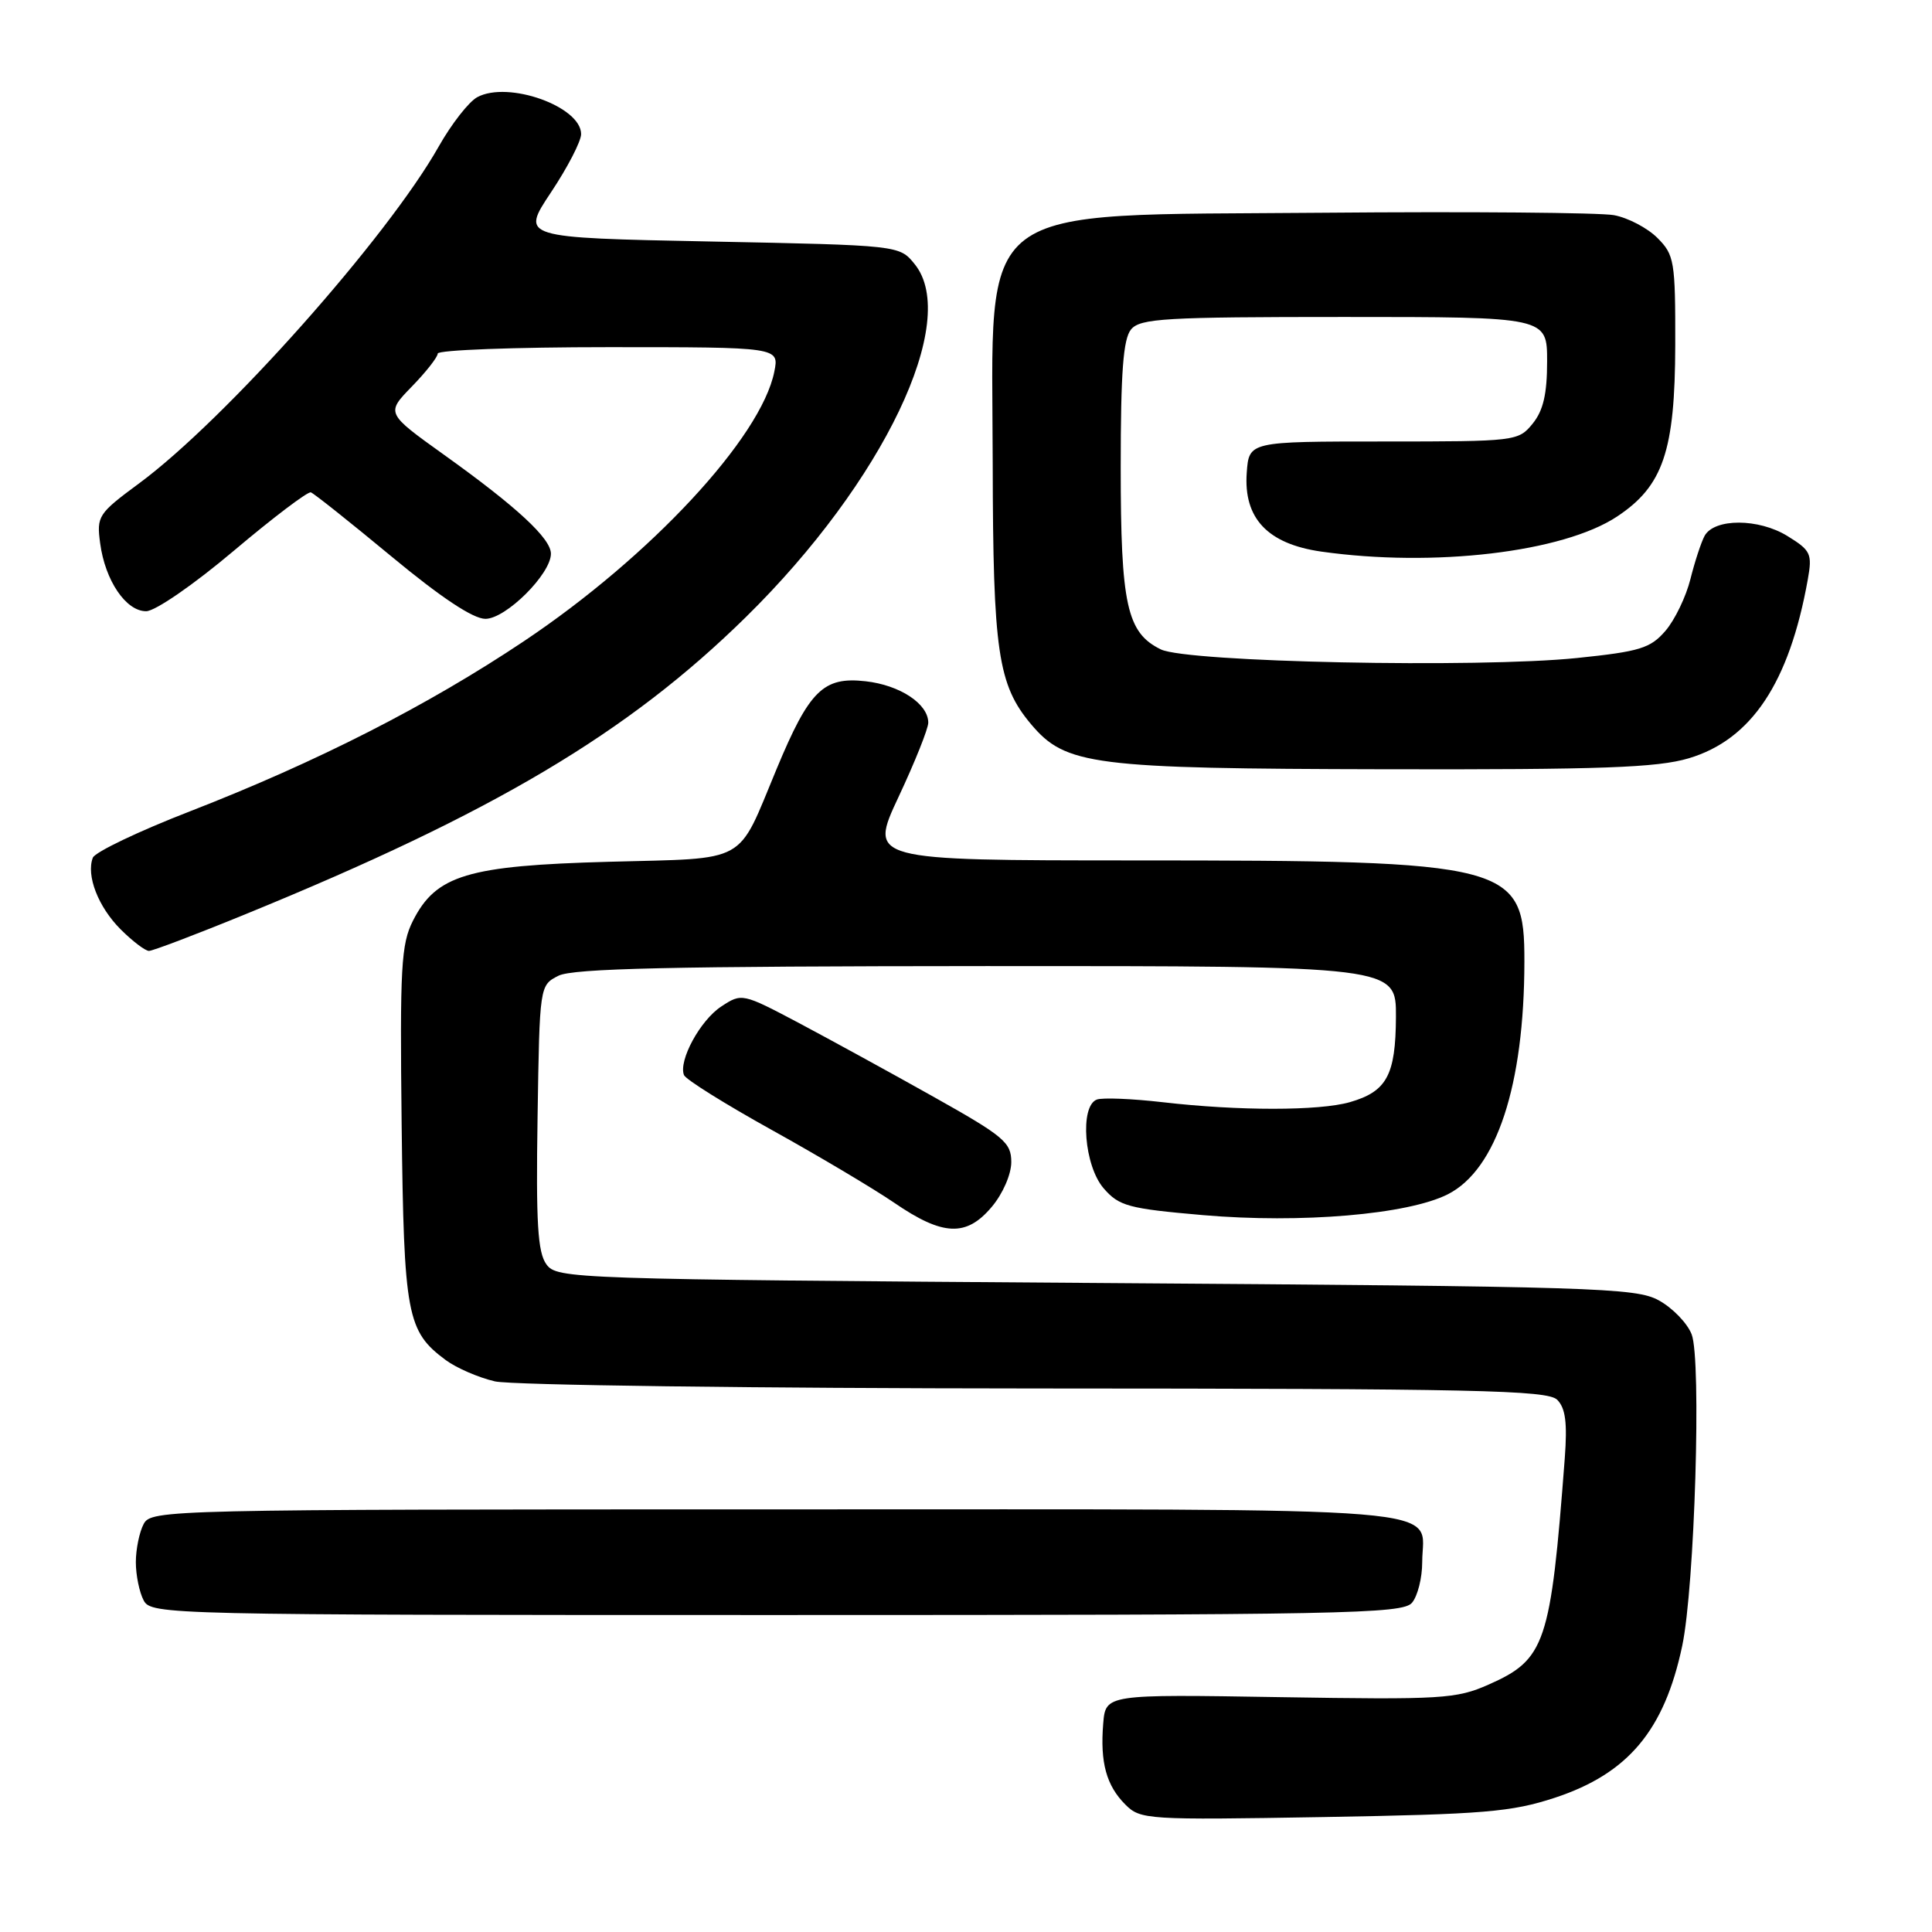 <?xml version="1.0" encoding="UTF-8" standalone="no"?>
<!DOCTYPE svg PUBLIC "-//W3C//DTD SVG 1.1//EN" "http://www.w3.org/Graphics/SVG/1.1/DTD/svg11.dtd" >
<svg xmlns="http://www.w3.org/2000/svg" xmlns:xlink="http://www.w3.org/1999/xlink" version="1.1" viewBox="0 0 256 256">
 <g >
 <path fill="currentColor"
d=" M 206.03 238.21 C 215.73 235.01 220.53 229.29 222.90 218.10 C 224.56 210.27 225.47 180.13 224.15 176.80 C 223.57 175.31 221.60 173.29 219.79 172.30 C 216.74 170.63 211.38 170.46 145.17 170.00 C 75.64 169.51 73.80 169.45 72.40 167.53 C 71.25 165.95 71.01 162.04 71.23 148.06 C 71.50 130.56 71.50 130.56 74.00 129.29 C 75.92 128.32 89.04 128.03 130.75 128.01 C 185.00 128.00 185.00 128.00 184.97 134.75 C 184.93 142.47 183.76 144.63 178.87 146.04 C 174.79 147.21 164.10 147.21 154.08 146.05 C 150.00 145.58 146.06 145.42 145.33 145.70 C 143.04 146.58 143.66 154.50 146.25 157.47 C 148.29 159.82 149.52 160.15 159.41 161.01 C 172.40 162.13 186.55 160.93 191.84 158.25 C 198.30 154.98 201.97 143.83 201.99 127.42 C 202.01 114.46 200.30 114.01 150.31 114.01 C 115.13 114.00 115.13 114.00 119.06 105.60 C 121.23 100.98 123.00 96.55 123.00 95.76 C 123.00 93.26 119.25 90.78 114.69 90.27 C 109.10 89.64 107.24 91.47 102.91 101.88 C 97.58 114.67 99.38 113.68 80.68 114.19 C 61.95 114.70 57.79 115.95 54.72 122.00 C 53.15 125.11 52.98 128.13 53.22 149.00 C 53.52 174.35 53.91 176.40 59.08 180.23 C 60.49 181.27 63.42 182.54 65.58 183.04 C 67.73 183.54 99.96 183.96 137.18 183.98 C 195.55 184.00 205.06 184.20 206.34 185.48 C 207.44 186.59 207.69 188.53 207.34 193.23 C 205.47 217.85 204.78 219.88 197.24 223.22 C 192.96 225.11 191.06 225.23 169.57 224.88 C 146.50 224.50 146.50 224.50 146.18 228.40 C 145.76 233.55 146.60 236.60 149.12 239.12 C 151.11 241.11 151.98 241.17 175.34 240.77 C 196.67 240.40 200.26 240.10 206.03 238.21 Z  M 187.10 212.37 C 187.85 211.48 188.45 209.06 188.45 207.00 C 188.45 199.44 195.33 200.00 102.91 200.00 C 22.03 200.00 20.05 200.05 19.04 201.93 C 18.47 203.00 18.00 205.28 18.00 207.00 C 18.00 208.72 18.47 211.00 19.04 212.07 C 20.05 213.95 22.03 214.00 102.91 214.00 C 178.19 214.00 185.88 213.85 187.10 212.37 Z  M 131.41 159.92 C 132.88 158.18 134.00 155.60 134.00 153.98 C 134.00 151.38 133.03 150.57 123.75 145.36 C 118.11 142.19 110.08 137.80 105.91 135.58 C 98.36 131.59 98.29 131.58 95.58 133.36 C 92.79 135.18 89.88 140.54 90.63 142.45 C 90.85 143.03 96.09 146.30 102.27 149.73 C 108.45 153.16 115.75 157.50 118.50 159.38 C 124.94 163.79 128.05 163.92 131.41 159.92 Z  M 32.57 121.12 C 65.43 107.69 83.20 97.14 98.86 81.74 C 117.04 63.86 127.26 42.48 121.20 35.00 C 119.18 32.50 119.18 32.50 94.10 32.00 C 69.01 31.50 69.01 31.50 73.00 25.50 C 75.20 22.20 77.00 18.72 77.00 17.77 C 77.00 14.12 67.35 10.67 63.25 12.87 C 62.13 13.47 59.83 16.41 58.14 19.40 C 51.35 31.44 29.84 55.63 18.43 64.05 C 13.00 68.06 12.79 68.39 13.27 71.98 C 13.93 76.93 16.69 81.00 19.37 80.99 C 20.57 80.98 25.65 77.48 30.98 72.98 C 36.19 68.58 40.79 65.10 41.19 65.24 C 41.60 65.38 46.41 69.21 51.89 73.75 C 58.44 79.18 62.69 82.00 64.32 82.00 C 67.03 82.00 73.00 76.06 73.00 73.37 C 73.00 71.35 68.49 67.17 58.86 60.28 C 51.14 54.75 51.14 54.75 54.57 51.22 C 56.46 49.28 58.00 47.31 58.00 46.85 C 58.00 46.38 68.18 46.00 80.62 46.00 C 103.25 46.00 103.25 46.00 102.60 49.25 C 100.86 57.96 86.19 73.75 69.41 84.97 C 56.65 93.50 42.05 100.94 25.16 107.51 C 18.37 110.14 12.59 112.91 12.30 113.65 C 11.40 116.01 13.01 120.16 15.97 123.13 C 17.55 124.71 19.25 126.00 19.74 126.00 C 20.23 126.00 26.01 123.81 32.57 121.12 Z  M 223.76 100.48 C 232.07 98.01 237.09 90.48 239.54 76.80 C 240.15 73.38 239.95 72.94 236.85 71.03 C 233.04 68.67 227.17 68.66 225.87 71.00 C 225.42 71.83 224.57 74.41 223.99 76.73 C 223.41 79.06 221.92 82.15 220.68 83.59 C 218.69 85.90 217.30 86.33 208.96 87.19 C 195.81 88.54 157.30 87.75 153.82 86.05 C 149.31 83.85 148.50 80.16 148.50 61.90 C 148.50 49.31 148.83 44.91 149.87 43.65 C 151.09 42.19 154.33 42.00 178.12 42.00 C 205.00 42.00 205.00 42.00 205.00 47.89 C 205.00 52.21 204.49 54.41 203.08 56.14 C 201.19 58.46 200.86 58.50 183.33 58.50 C 165.50 58.50 165.50 58.50 165.20 62.63 C 164.76 68.68 167.96 72.07 175.08 73.09 C 190.00 75.20 207.11 73.18 214.26 68.45 C 220.38 64.40 221.95 59.77 221.98 45.70 C 222.00 34.59 221.86 33.77 219.61 31.52 C 218.30 30.21 215.71 28.85 213.86 28.51 C 212.01 28.17 194.67 28.02 175.32 28.19 C 128.35 28.60 131.48 26.22 131.54 61.50 C 131.58 86.31 132.23 90.74 136.61 95.95 C 141.21 101.41 144.68 101.85 183.57 101.93 C 212.20 101.99 219.58 101.72 223.76 100.48 Z "/>
</g>
</svg>